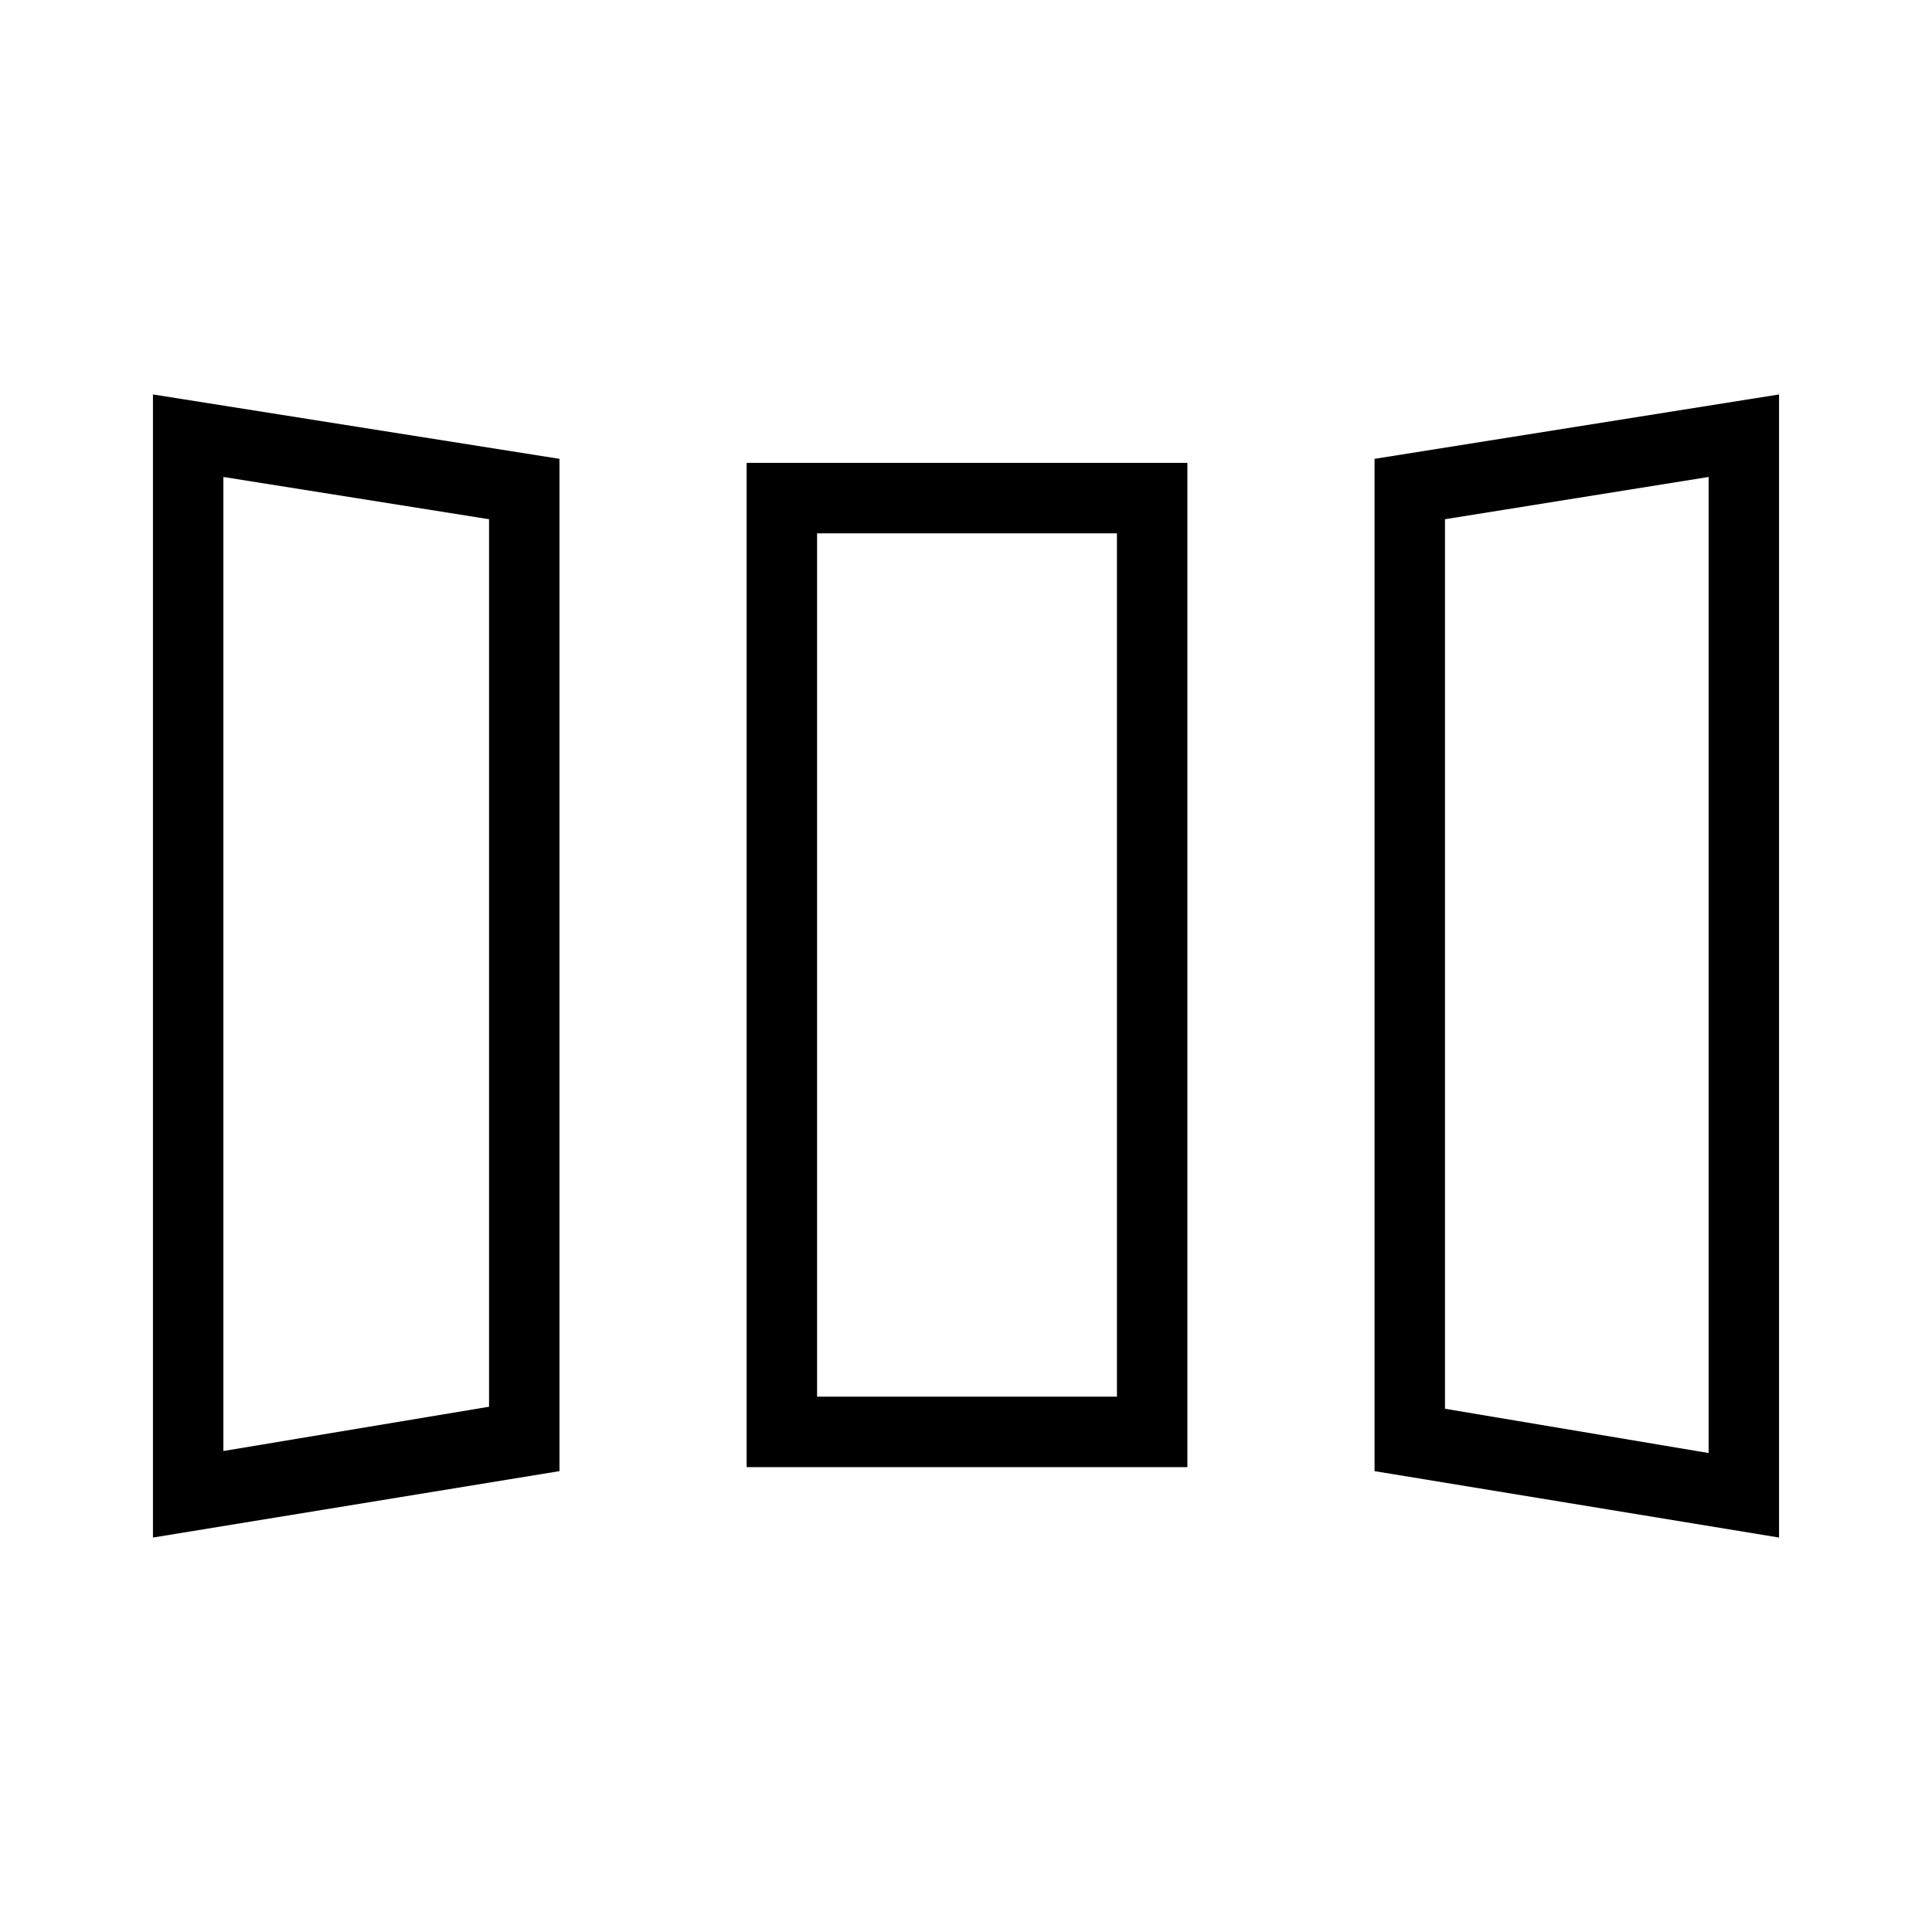 <svg xmlns="http://www.w3.org/2000/svg" height="48" viewBox="0 -960 960 960" width="48"><path d="M76-196v-568l202 32v503L76-196Zm295-35v-499h219v499H371Zm513 35-201-33v-503l201-32v568Zm-773-43 132-22v-441l-132-21v484Zm295-27h149v-429H406v429Zm443 28v-485l-131 21v442l131 22Zm-738-1 132-22-132 22Zm295-27h149-149Zm443 28-131-22 131 22Z"/></svg>
